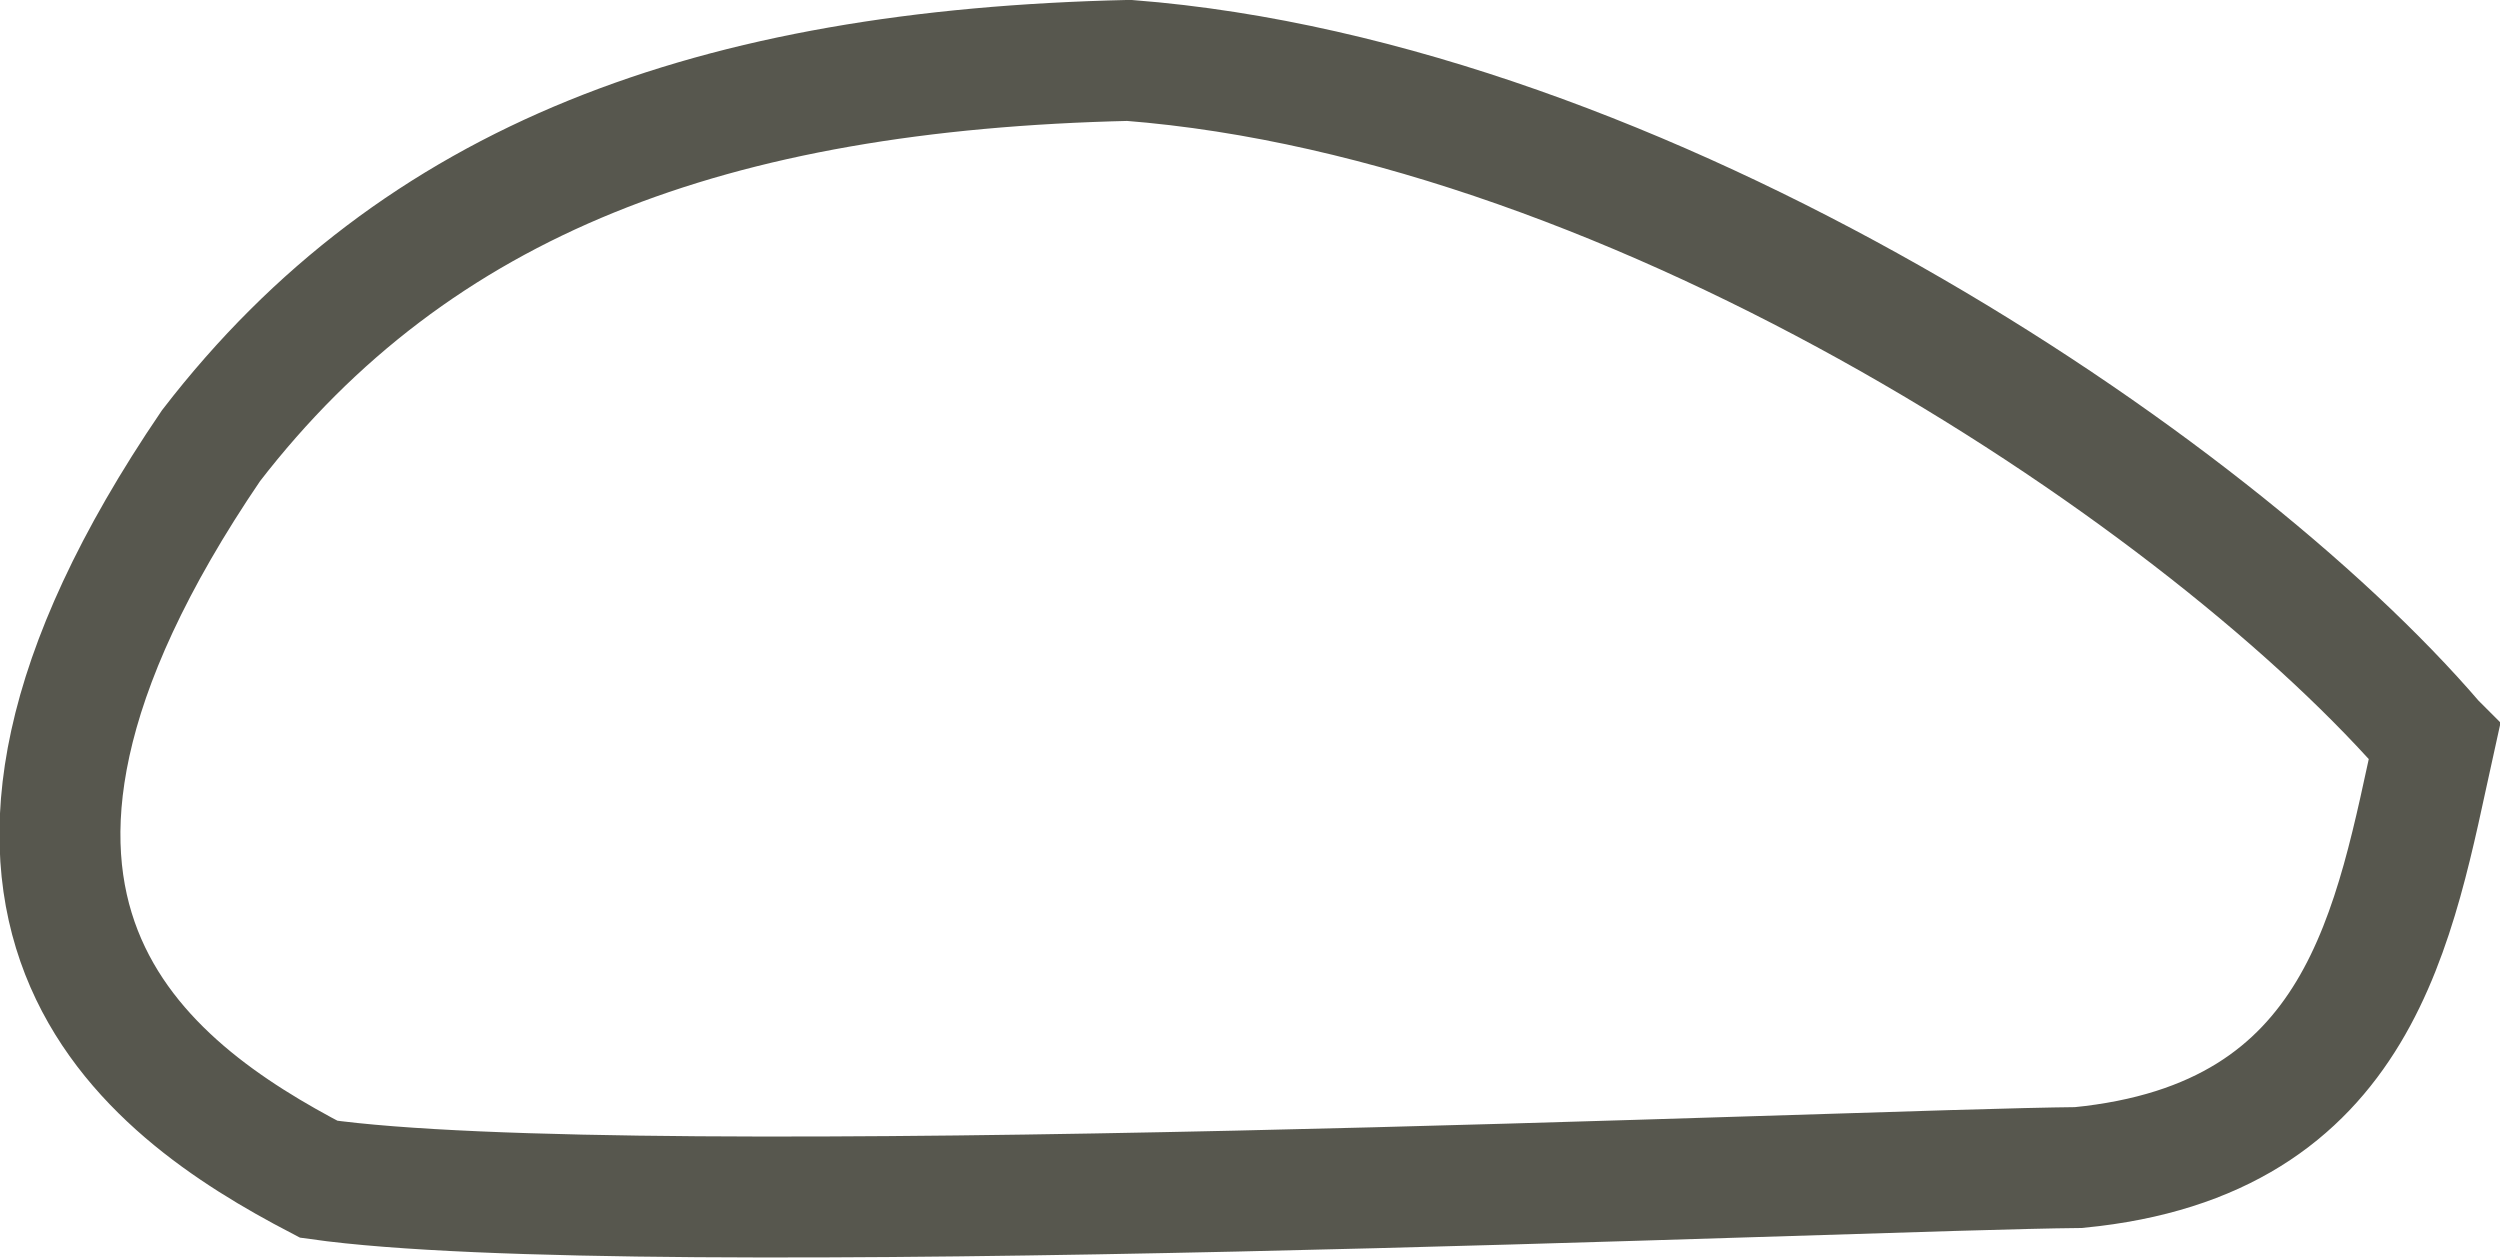<?xml version="1.0" encoding="UTF-8" standalone="no"?>
<!-- Created with Inkscape (http://www.inkscape.org/) -->

<svg
   width="83.525"
   height="42.028"
   viewBox="0 0 22.099 11.12"
   version="1.1"
   id="svg1"
   inkscape:version="1.3.2 (091e20e, 2023-11-25, custom)"
   sodipodi:docname="body.stroke.svg"
   xmlns:inkscape="http://www.inkscape.org/namespaces/inkscape"
   xmlns:sodipodi="http://sodipodi.sourceforge.net/DTD/sodipodi-0.dtd"
   xmlns="http://www.w3.org/2000/svg"
   xmlns:svg="http://www.w3.org/2000/svg">
  <sodipodi:namedview
     id="namedview1"
     pagecolor="#505050"
     bordercolor="#ffffff"
     borderopacity="1"
     inkscape:showpageshadow="0"
     inkscape:pageopacity="0"
     inkscape:pagecheckerboard="1"
     inkscape:deskcolor="#505050"
     inkscape:document-units="px"
     inkscape:zoom="0.79375"
     inkscape:cx="-180.7874"
     inkscape:cy="-62.362205"
     inkscape:current-layer="layer1" />
  <defs
     id="defs1" />
  <g
     inkscape:label="Layer 1"
     inkscape:groupmode="layer"
     id="layer1"
     transform="translate(-152.665,-165.1)">
    <path
       id="path30"
       style="fill:none;fill-opacity:1;stroke:#57574e;stroke-width:1.069;stroke-linecap:square;stroke-miterlimit:80;stroke-dasharray:none;stroke-dashoffset:2.1;stroke-opacity:1;paint-order:stroke markers fill"
       d="m 174.184,171.659 c -0.354,1.601 -0.626,3.517 -3.146,3.762 -1.96,0.019 -12.732,0.502 -15.556,0.103 -1.533,-0.8 -3.741,-2.383 -0.952,-6.484 1.821,-2.362 4.444,-3.322 8.114,-3.406 4.531,0.353 9.564,3.72 11.539,6.024 z"
       sodipodi:nodetypes="cccccc" />
  </g>
</svg>
